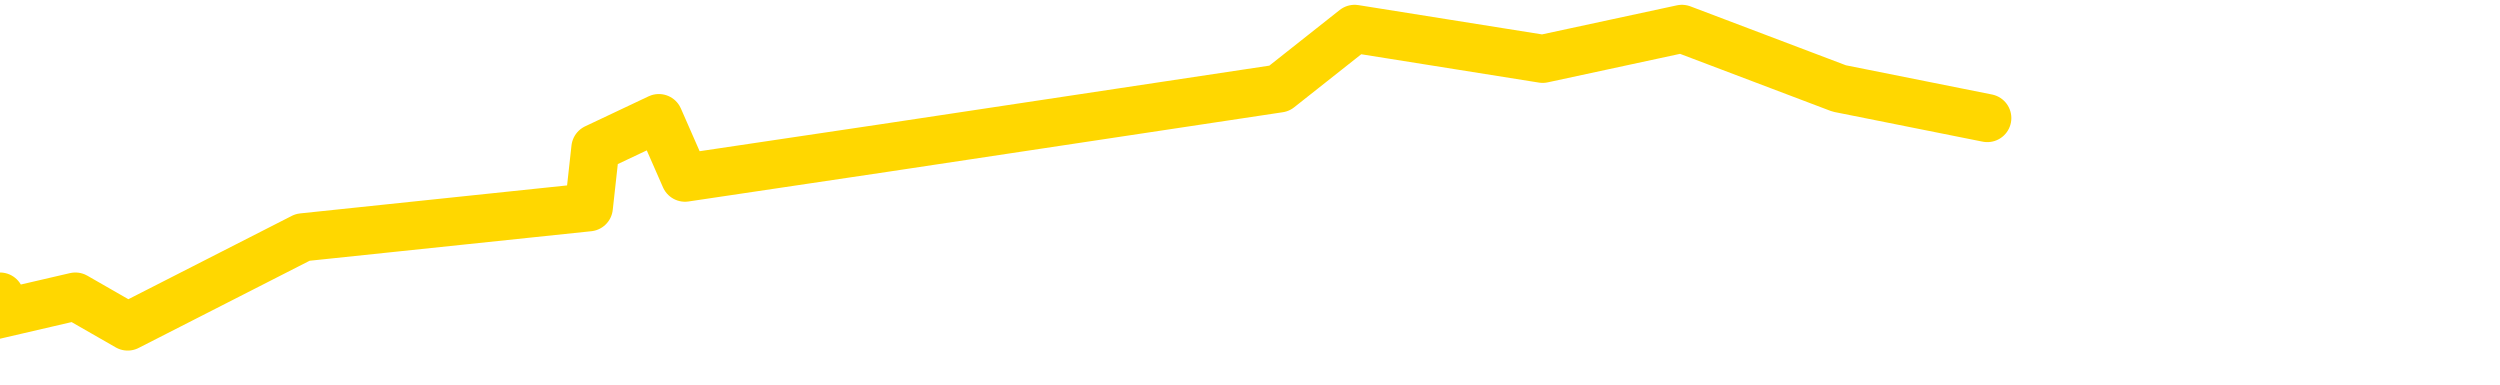 <svg xmlns="http://www.w3.org/2000/svg" version="1.1" viewBox="0 0 6500 1000">
	<path fill="none" stroke="gold" stroke-width="125" stroke-linecap="round" stroke-linejoin="round" d="M0 771  L-23344 771 L-22931 617 L-22707 694 L-22650 617 L-22612 462 L-22428 307 L-21937 153 L-21644 75 L-21333 -1 L-21098 -156 L-21045 -310 L-20985 -465 L-20832 -542 L-20792 -620 L-20659 -697 L-20367 -620 L-19826 -697 L-19216 -852 L-19168 -697 L-18528 -852 L-18494 -774 L-17969 -929 L-17836 -1006 L-17446 -1316 L-17118 -1470 L-17001 -1625 L-16789 -1470 L-16073 -1548 L-15503 -1625 L-15395 -1703 L-15221 -1857 L-14999 -2012 L-14598 -2089 L-14572 -2244 L-13644 -2399 L-13557 -2553 L-13475 -2708 L-13404 -2863 L-13107 -2940 L-12955 -3017 L-11065 -2553 L-10964 -2785 L-10702 -2940 L-10408 -2785 L-10267 -2940 L-10018 -3017 L-9982 -3095 L-9824 -3249 L-9361 -3327 L-9108 -3481 L-8895 -3559 L-8644 -3636 L-8295 -3791 L-7368 -3945 L-7274 -4100 L-6863 -4177 L-5692 -4255 L-4503 -4409 L-4411 -4564 L-4384 -4719 L-4118 -4951 L-3819 -5105 L-3690 -5183 L-3652 -5337 L-2838 -4796 L-2454 -4873 L-1393 -5028 L-1332 -5105 L-1067 1158 L-596 1081 L-403 926 L-140 849 L196 771 L332 849 L787 617 L1531 539 L1548 385 L1713 307 L1781 462 L2298 385 L3326 230 L3522 75 L4011 153 L4373 75 L4782 230 L5167 307" />
</svg>

